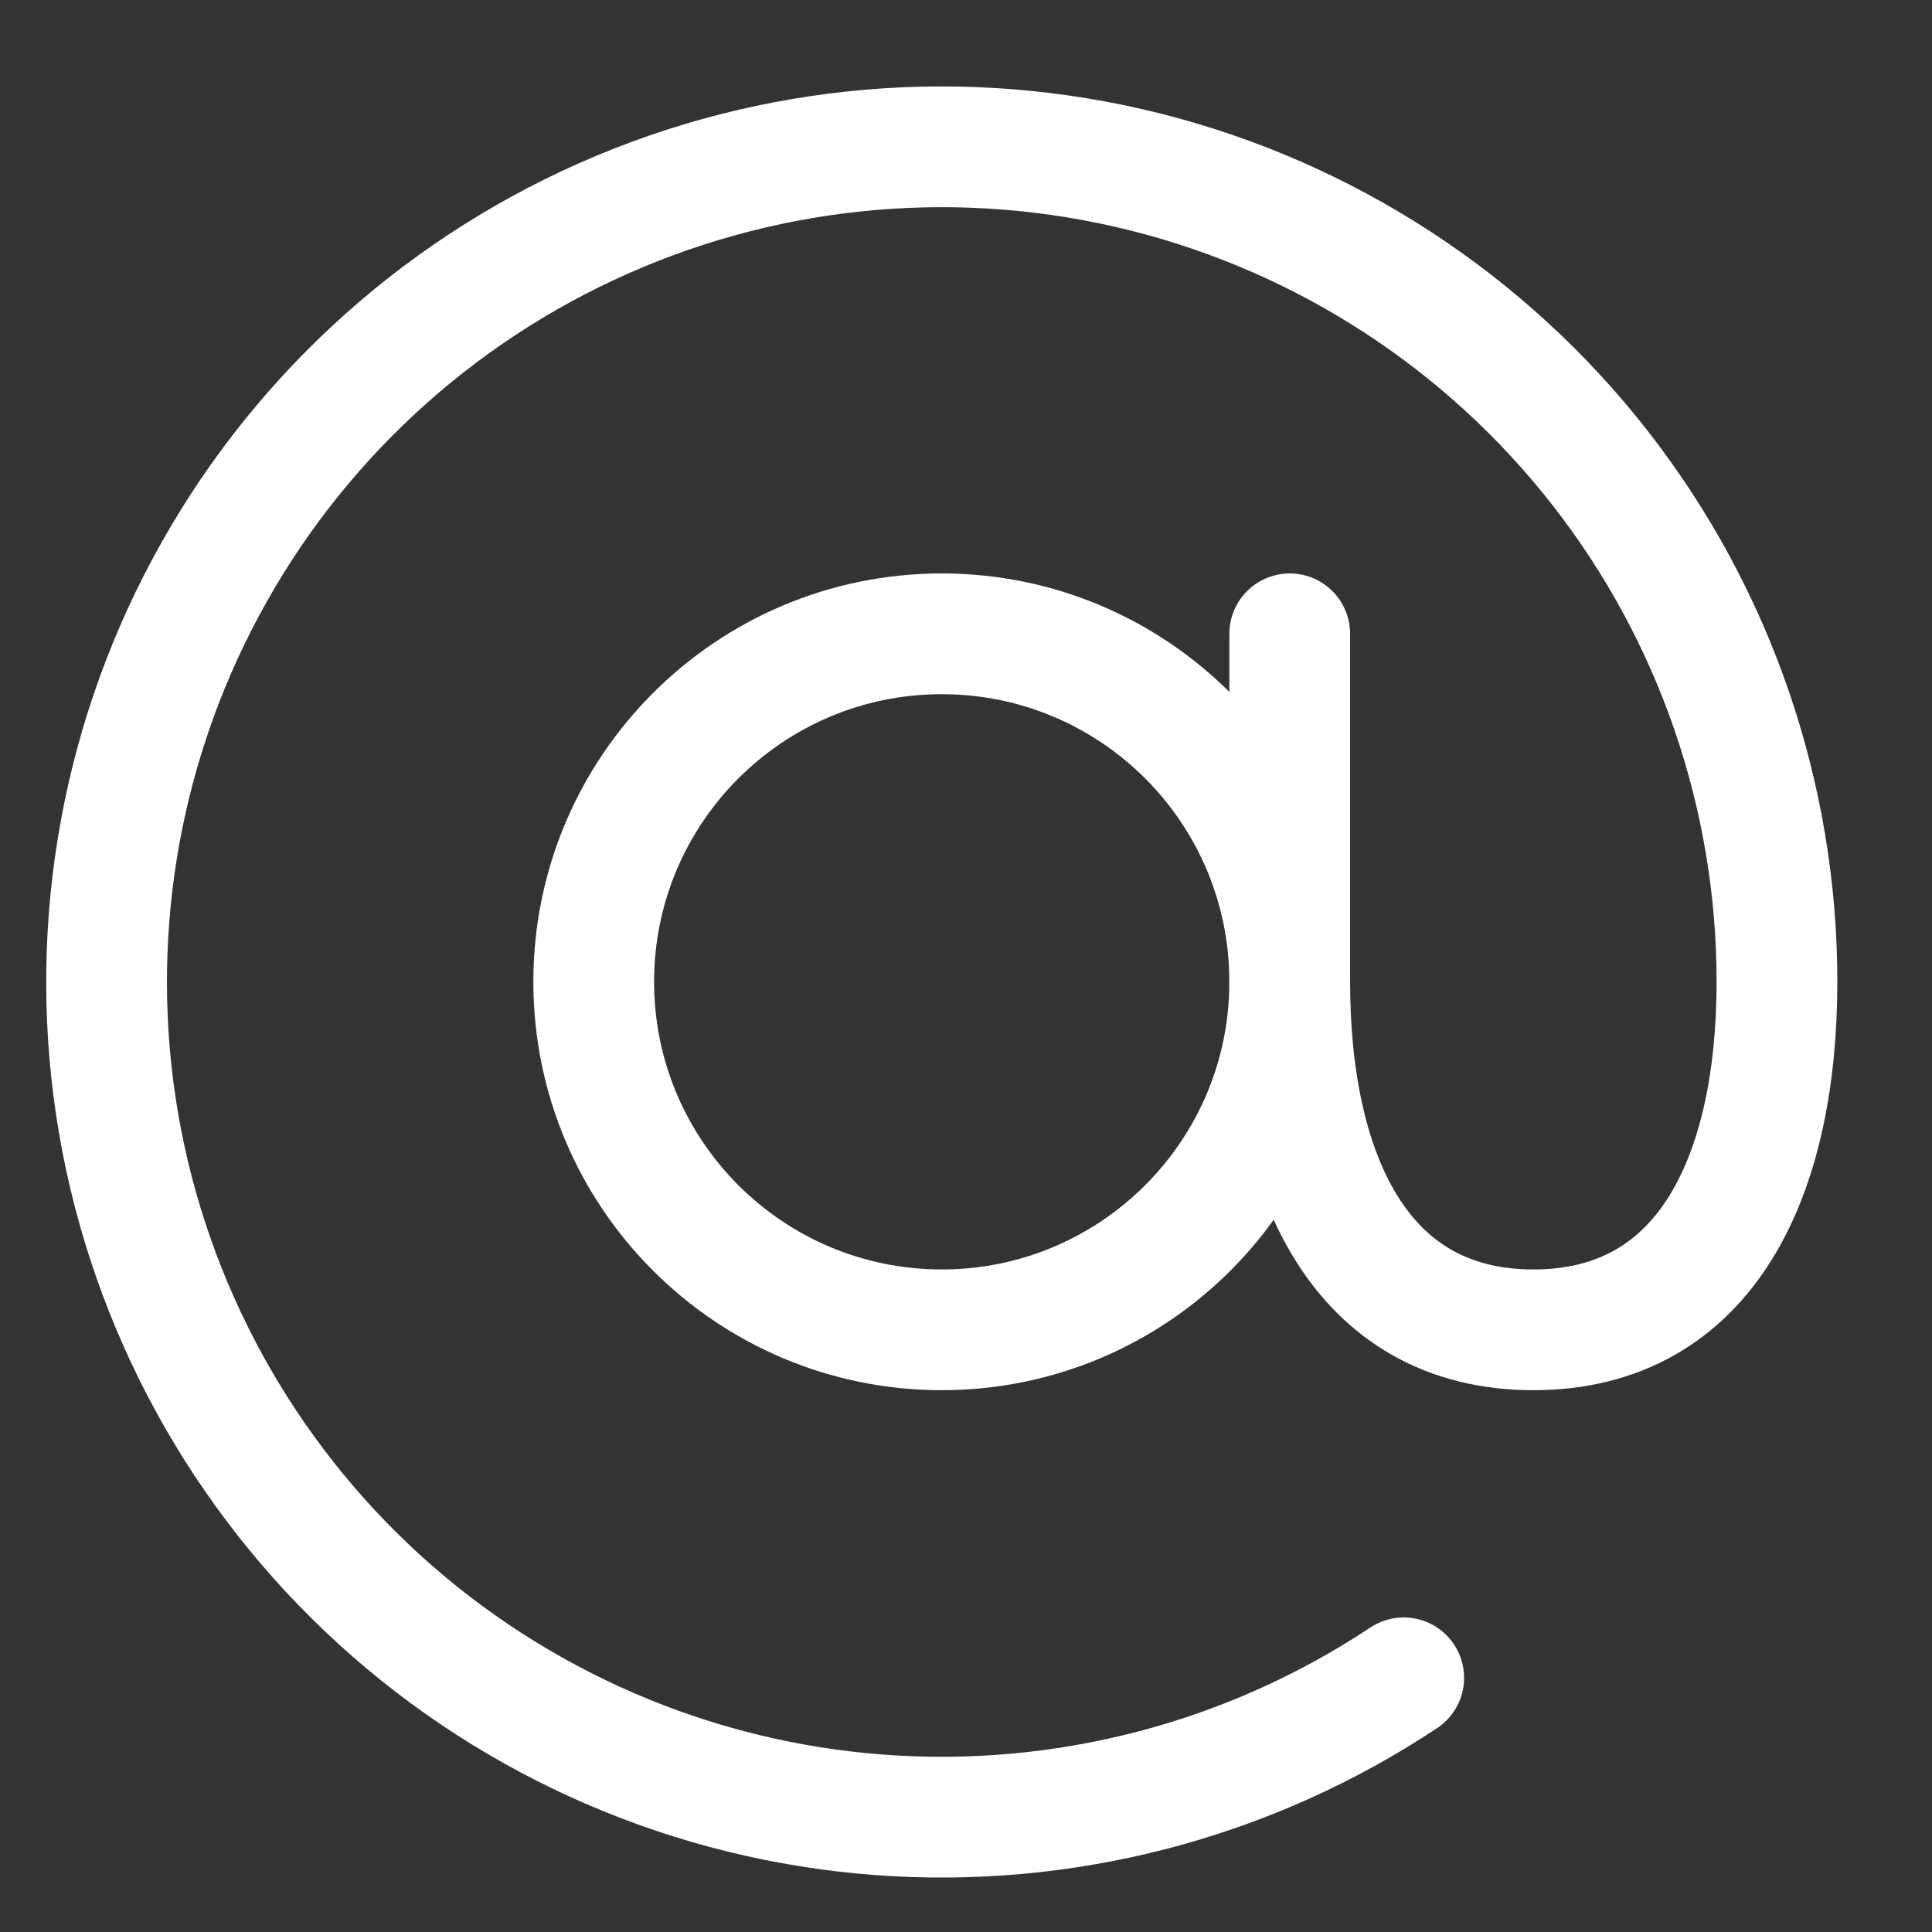 <svg width="16" height="16" viewBox="0 0 16 16" fill="none" xmlns="http://www.w3.org/2000/svg">
<rect x="0" y="0" width="16" height="16" fill="#333333" stroke="none"/>
<path d="M7.799 11.013C9.391 11.013 10.681 9.723 10.681 8.131C10.681 6.539 9.391 5.249 7.799 5.249C6.208 5.249 4.917 6.539 4.917 8.131C4.917 9.723 6.208 11.013 7.799 11.013Z" stroke="white" stroke-linecap="round" stroke-linejoin="round"/>
<path d="M11.625 13.895C10.341 14.747 8.81 15.146 7.273 15.029C5.736 14.912 4.283 14.285 3.143 13.248C2.004 12.21 1.243 10.822 0.982 9.303C0.722 7.784 0.975 6.222 1.704 4.864C2.432 3.506 3.593 2.43 5.002 1.807C6.412 1.183 7.989 1.049 9.484 1.424C10.978 1.799 12.305 2.663 13.253 3.878C14.201 5.093 14.716 6.59 14.716 8.131C14.716 9.723 14.14 11.013 12.699 11.013C11.258 11.013 10.681 9.723 10.681 8.131V5.249" stroke="white" stroke-linecap="round" stroke-linejoin="round"/>
</svg>
